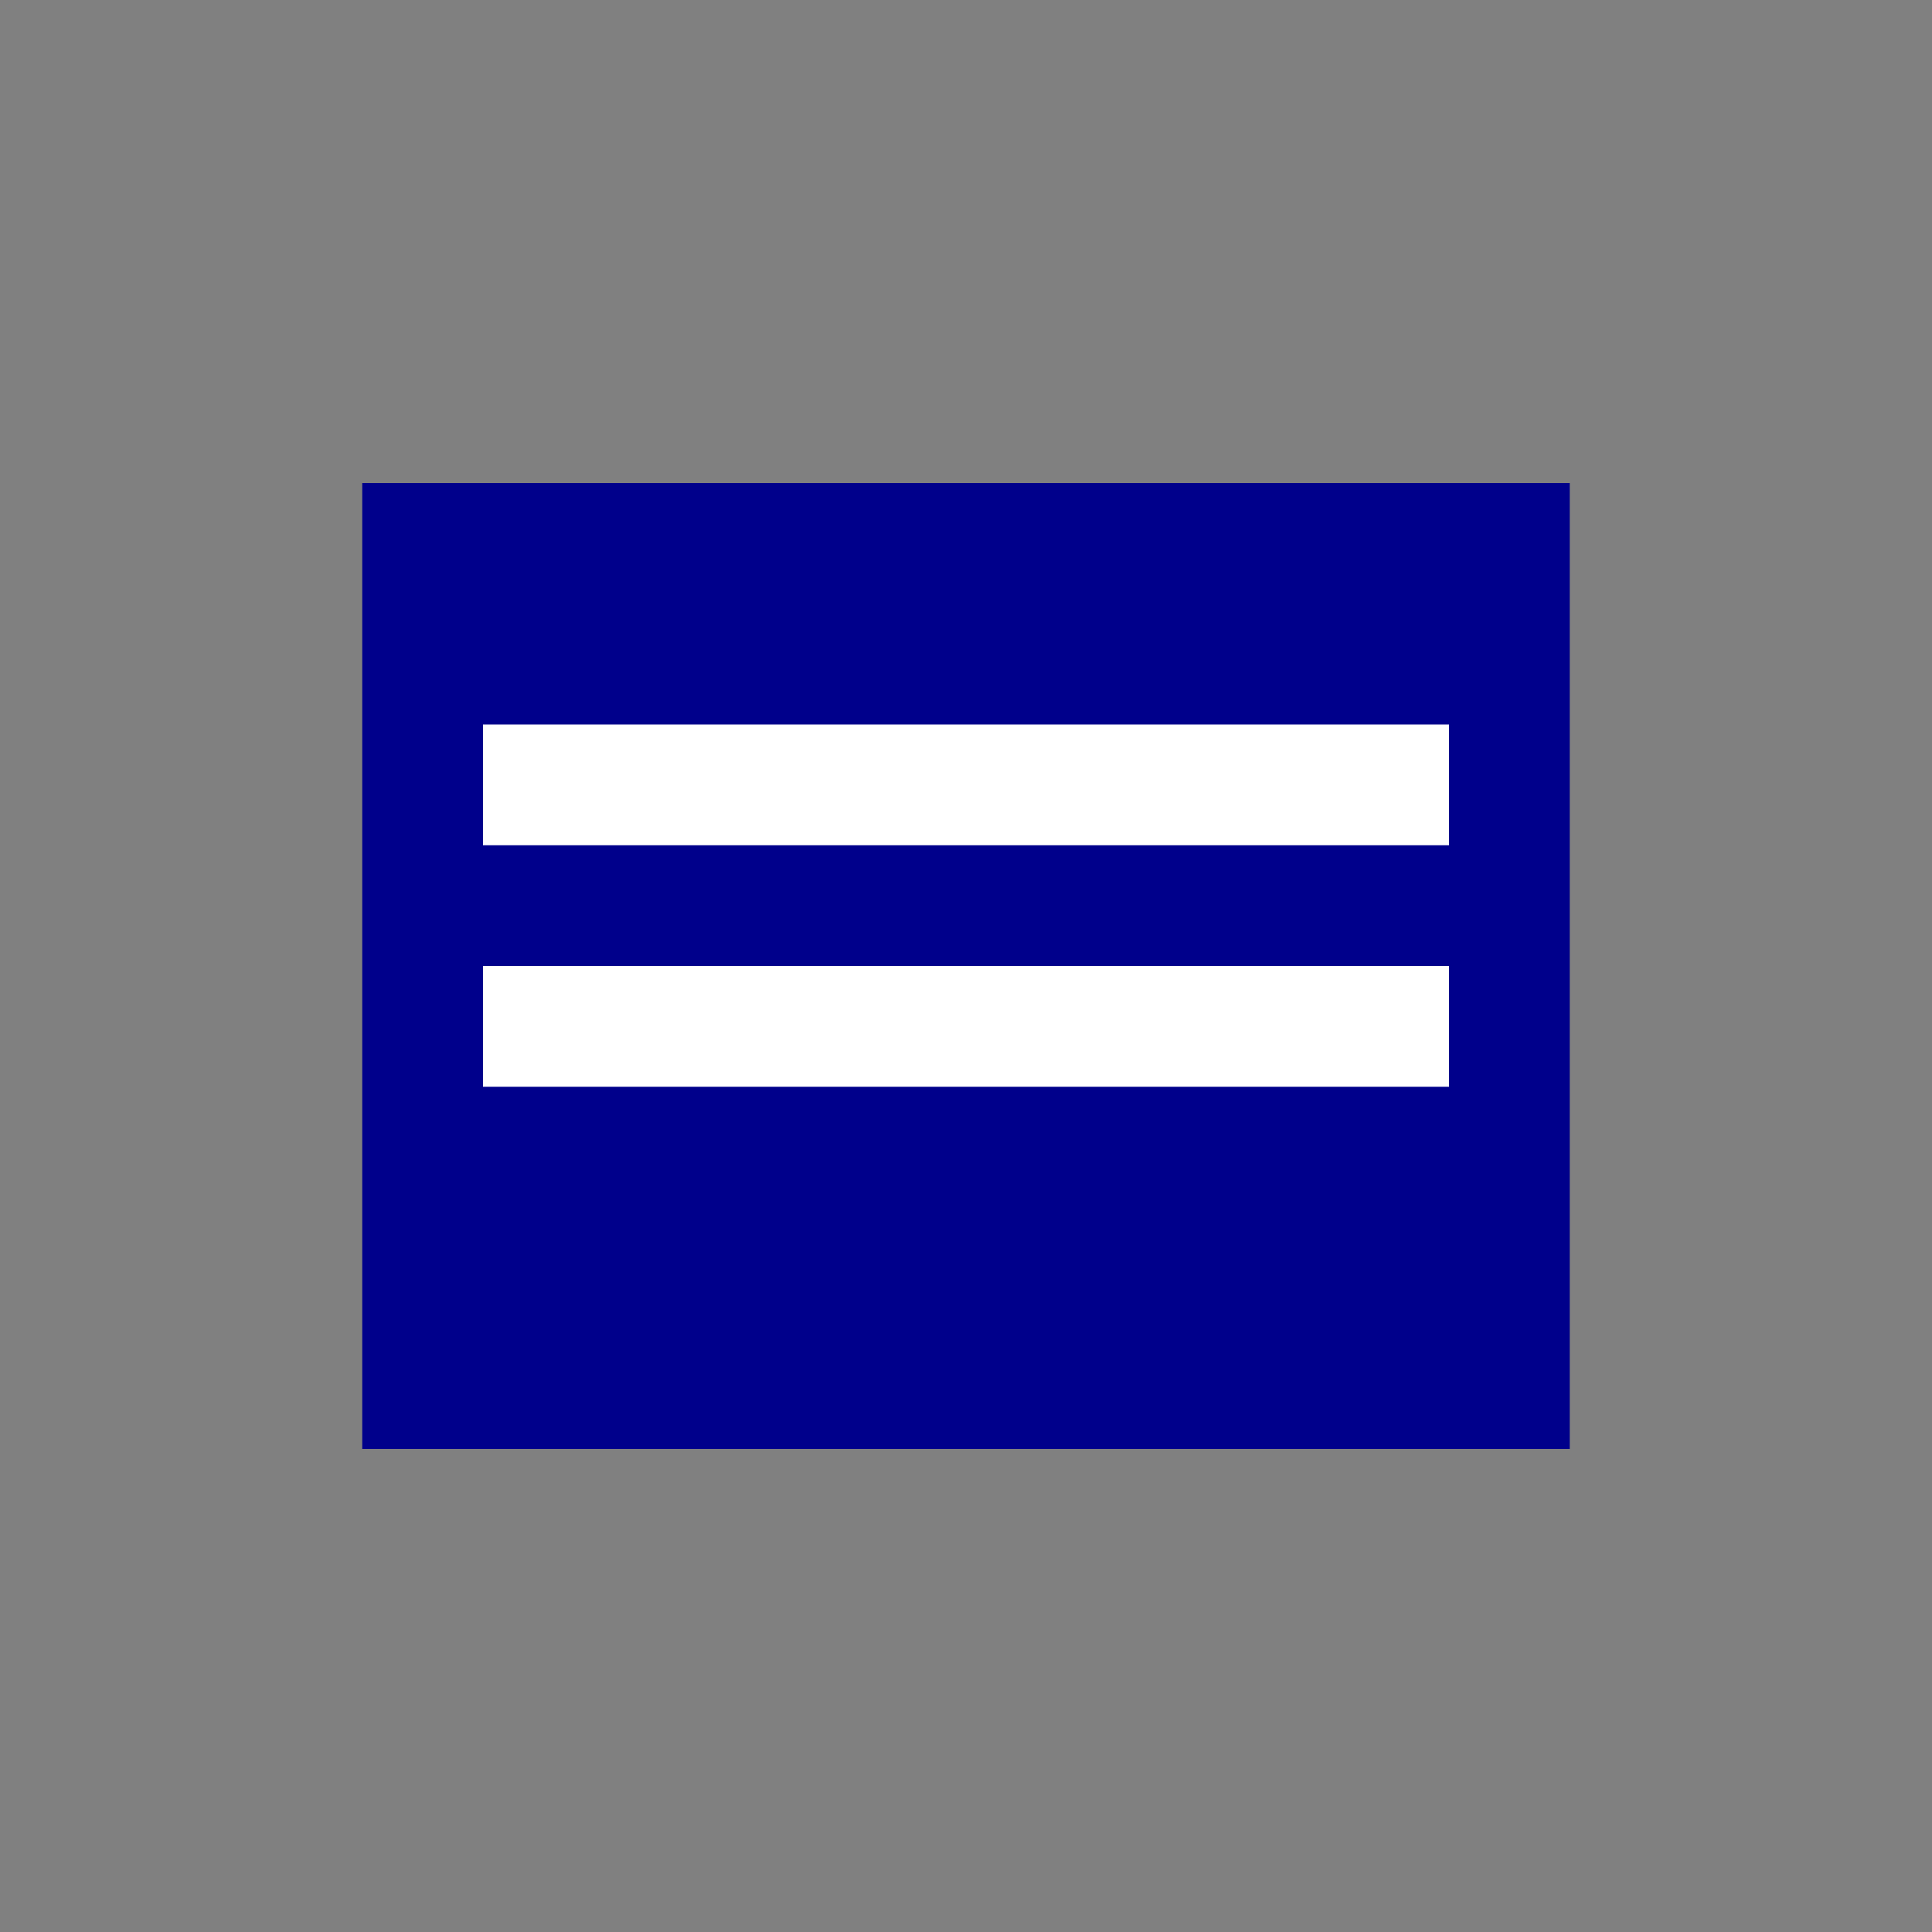 <?xml version="1.0" encoding="UTF-8" standalone="no"?>
<svg width="32" height="32" xmlns="http://www.w3.org/2000/svg">
  <rect width="100%" height="100%" fill="#808080" stroke="none"/>
  <!-- Book -->
  <rect x="6" y="8" width="20" height="16" fill="#00008B" />
  <rect x="8" y="12" width="16" height="2" fill="#FFFFFF" />
  <rect x="8" y="16" width="16" height="2" fill="#FFFFFF" />
</svg>
